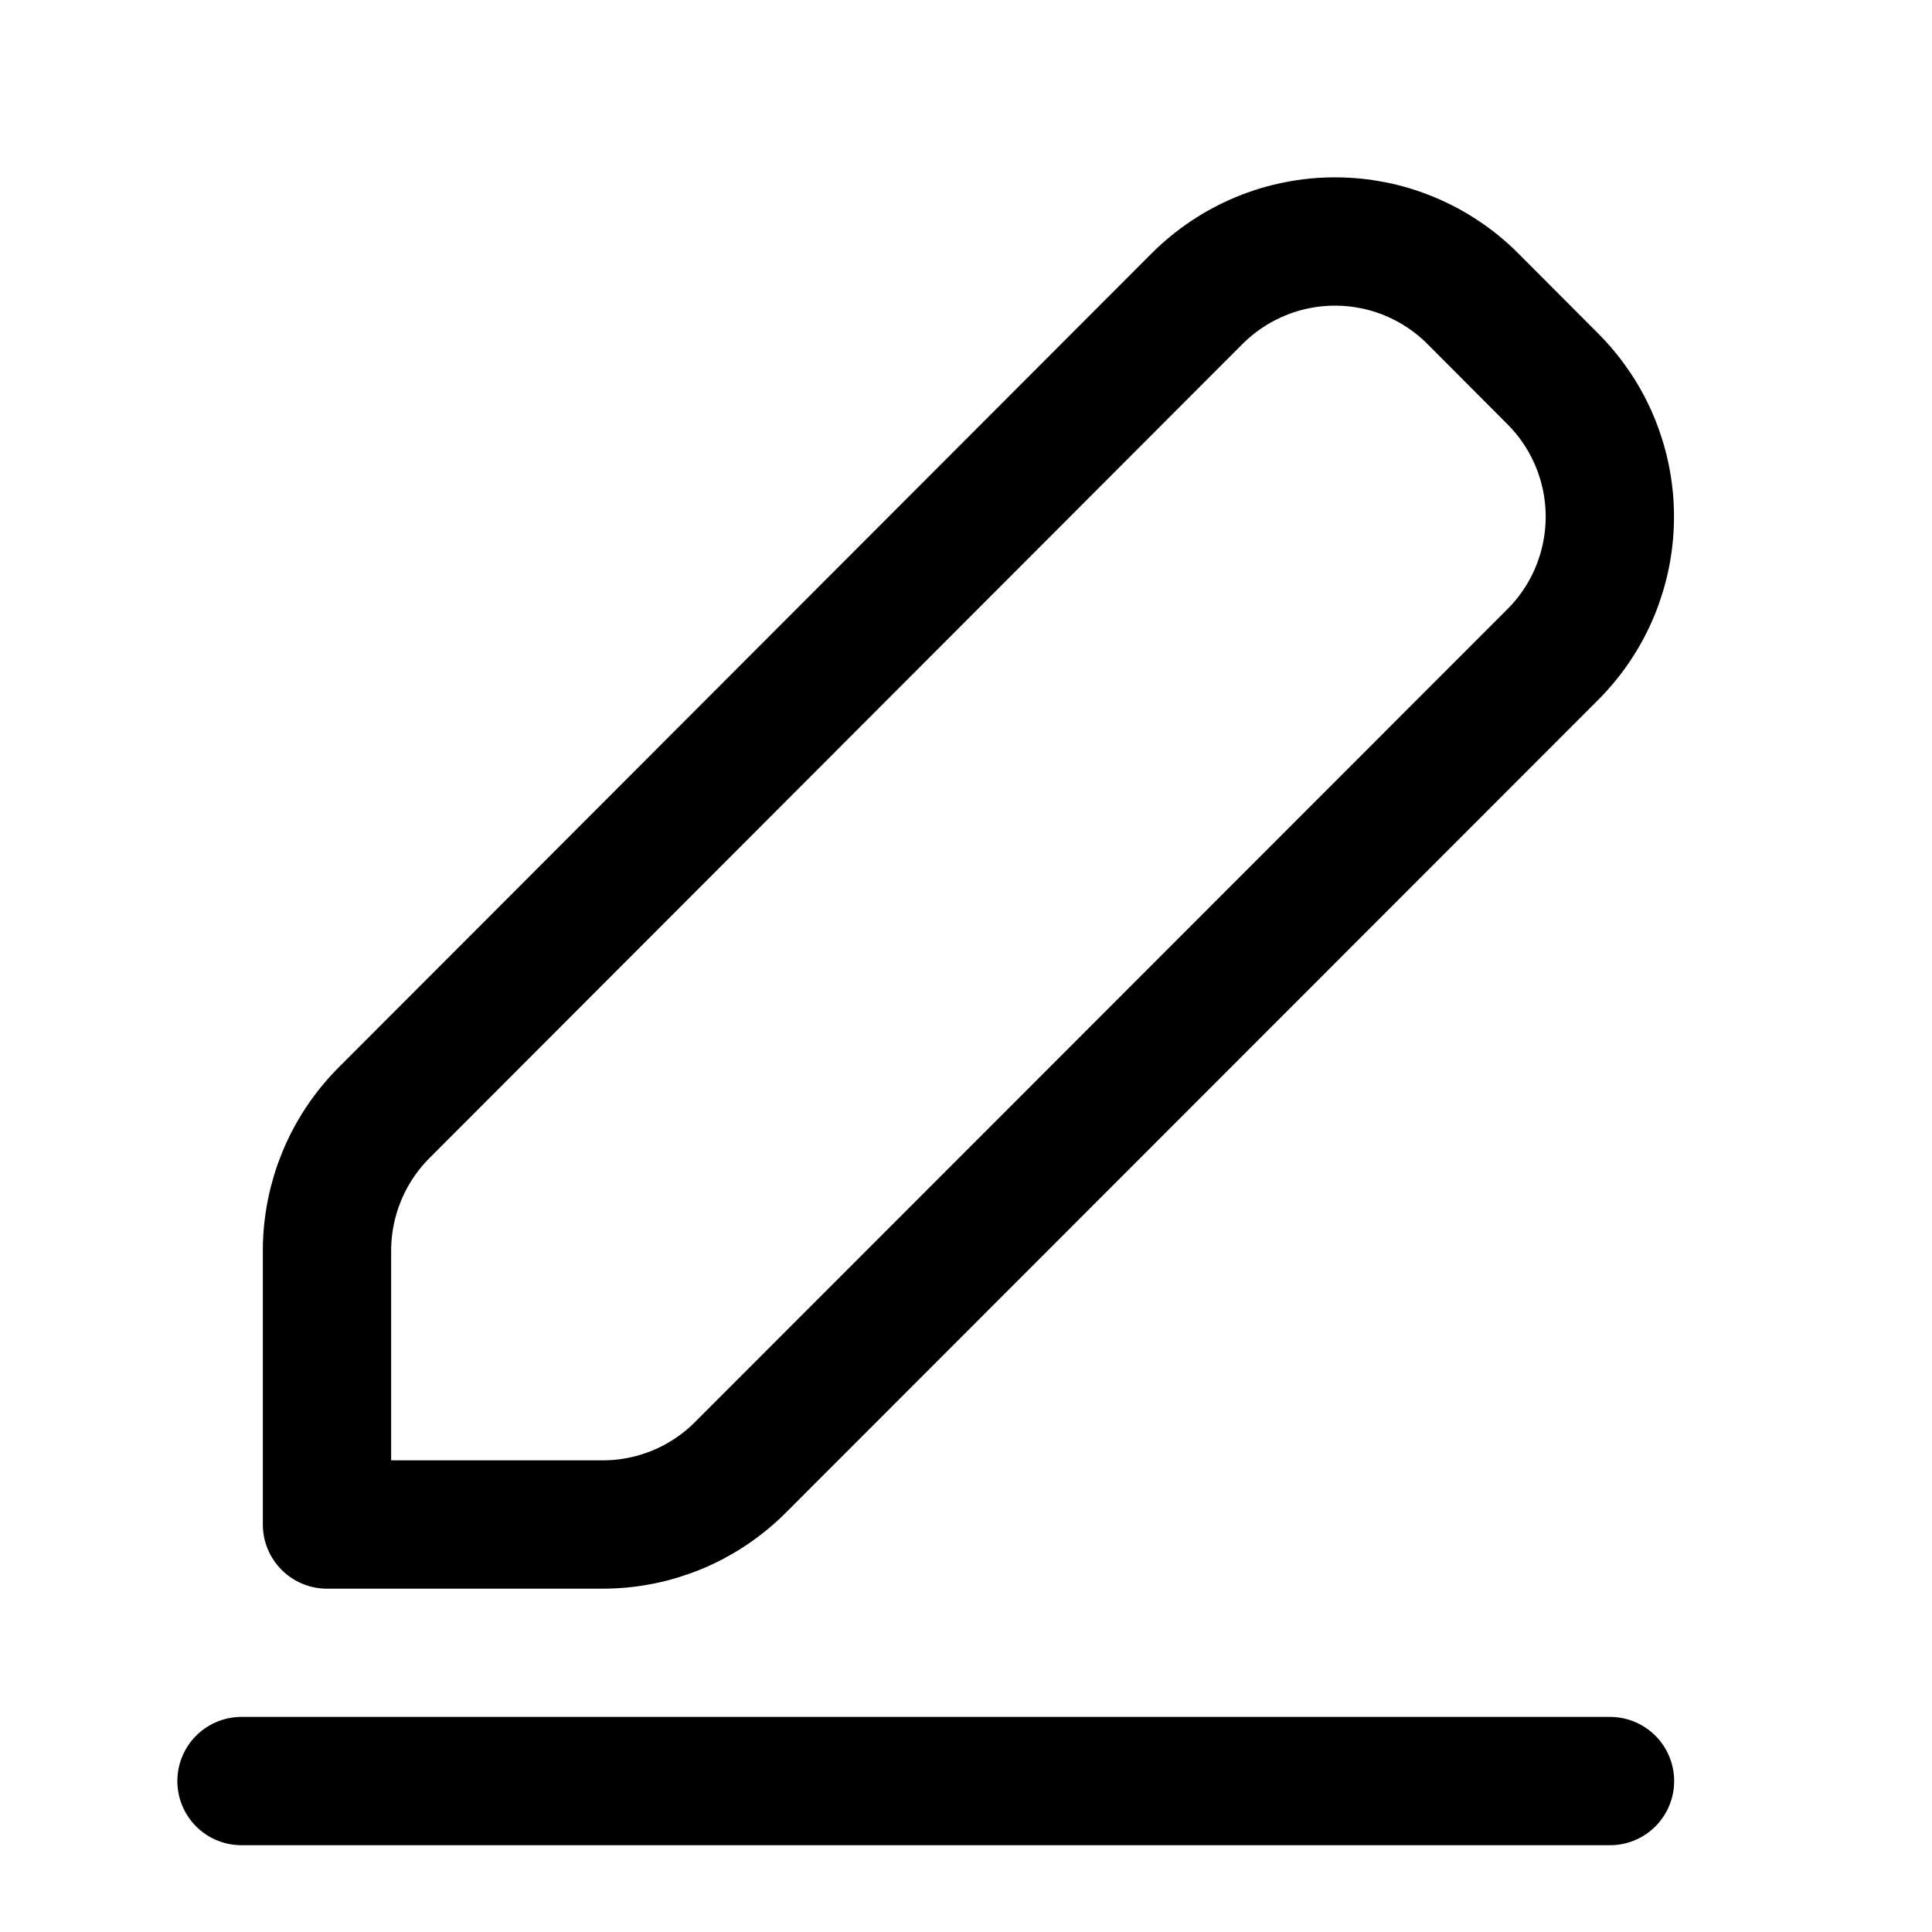 <svg width="24" height="24" viewBox="0 0 24 24" fill="none" xmlns="http://www.w3.org/2000/svg">
    <path d="M3 22.125H20M4.77 13.824C4.317 14.278 4.063 14.893 4.062 15.535V18.938H7.487C8.129 18.938 8.744 18.683 9.198 18.228L19.291 8.129C19.744 7.675 19.998 7.06 19.998 6.418C19.998 5.777 19.744 5.162 19.291 4.708L18.295 3.709C18.07 3.484 17.803 3.306 17.509 3.184C17.216 3.062 16.901 3 16.583 3C16.265 3 15.95 3.063 15.656 3.185C15.363 3.307 15.096 3.485 14.871 3.71L4.77 13.824Z" stroke="black" stroke-width="1.594" stroke-linecap="round" stroke-linejoin="round"/>
</svg>
